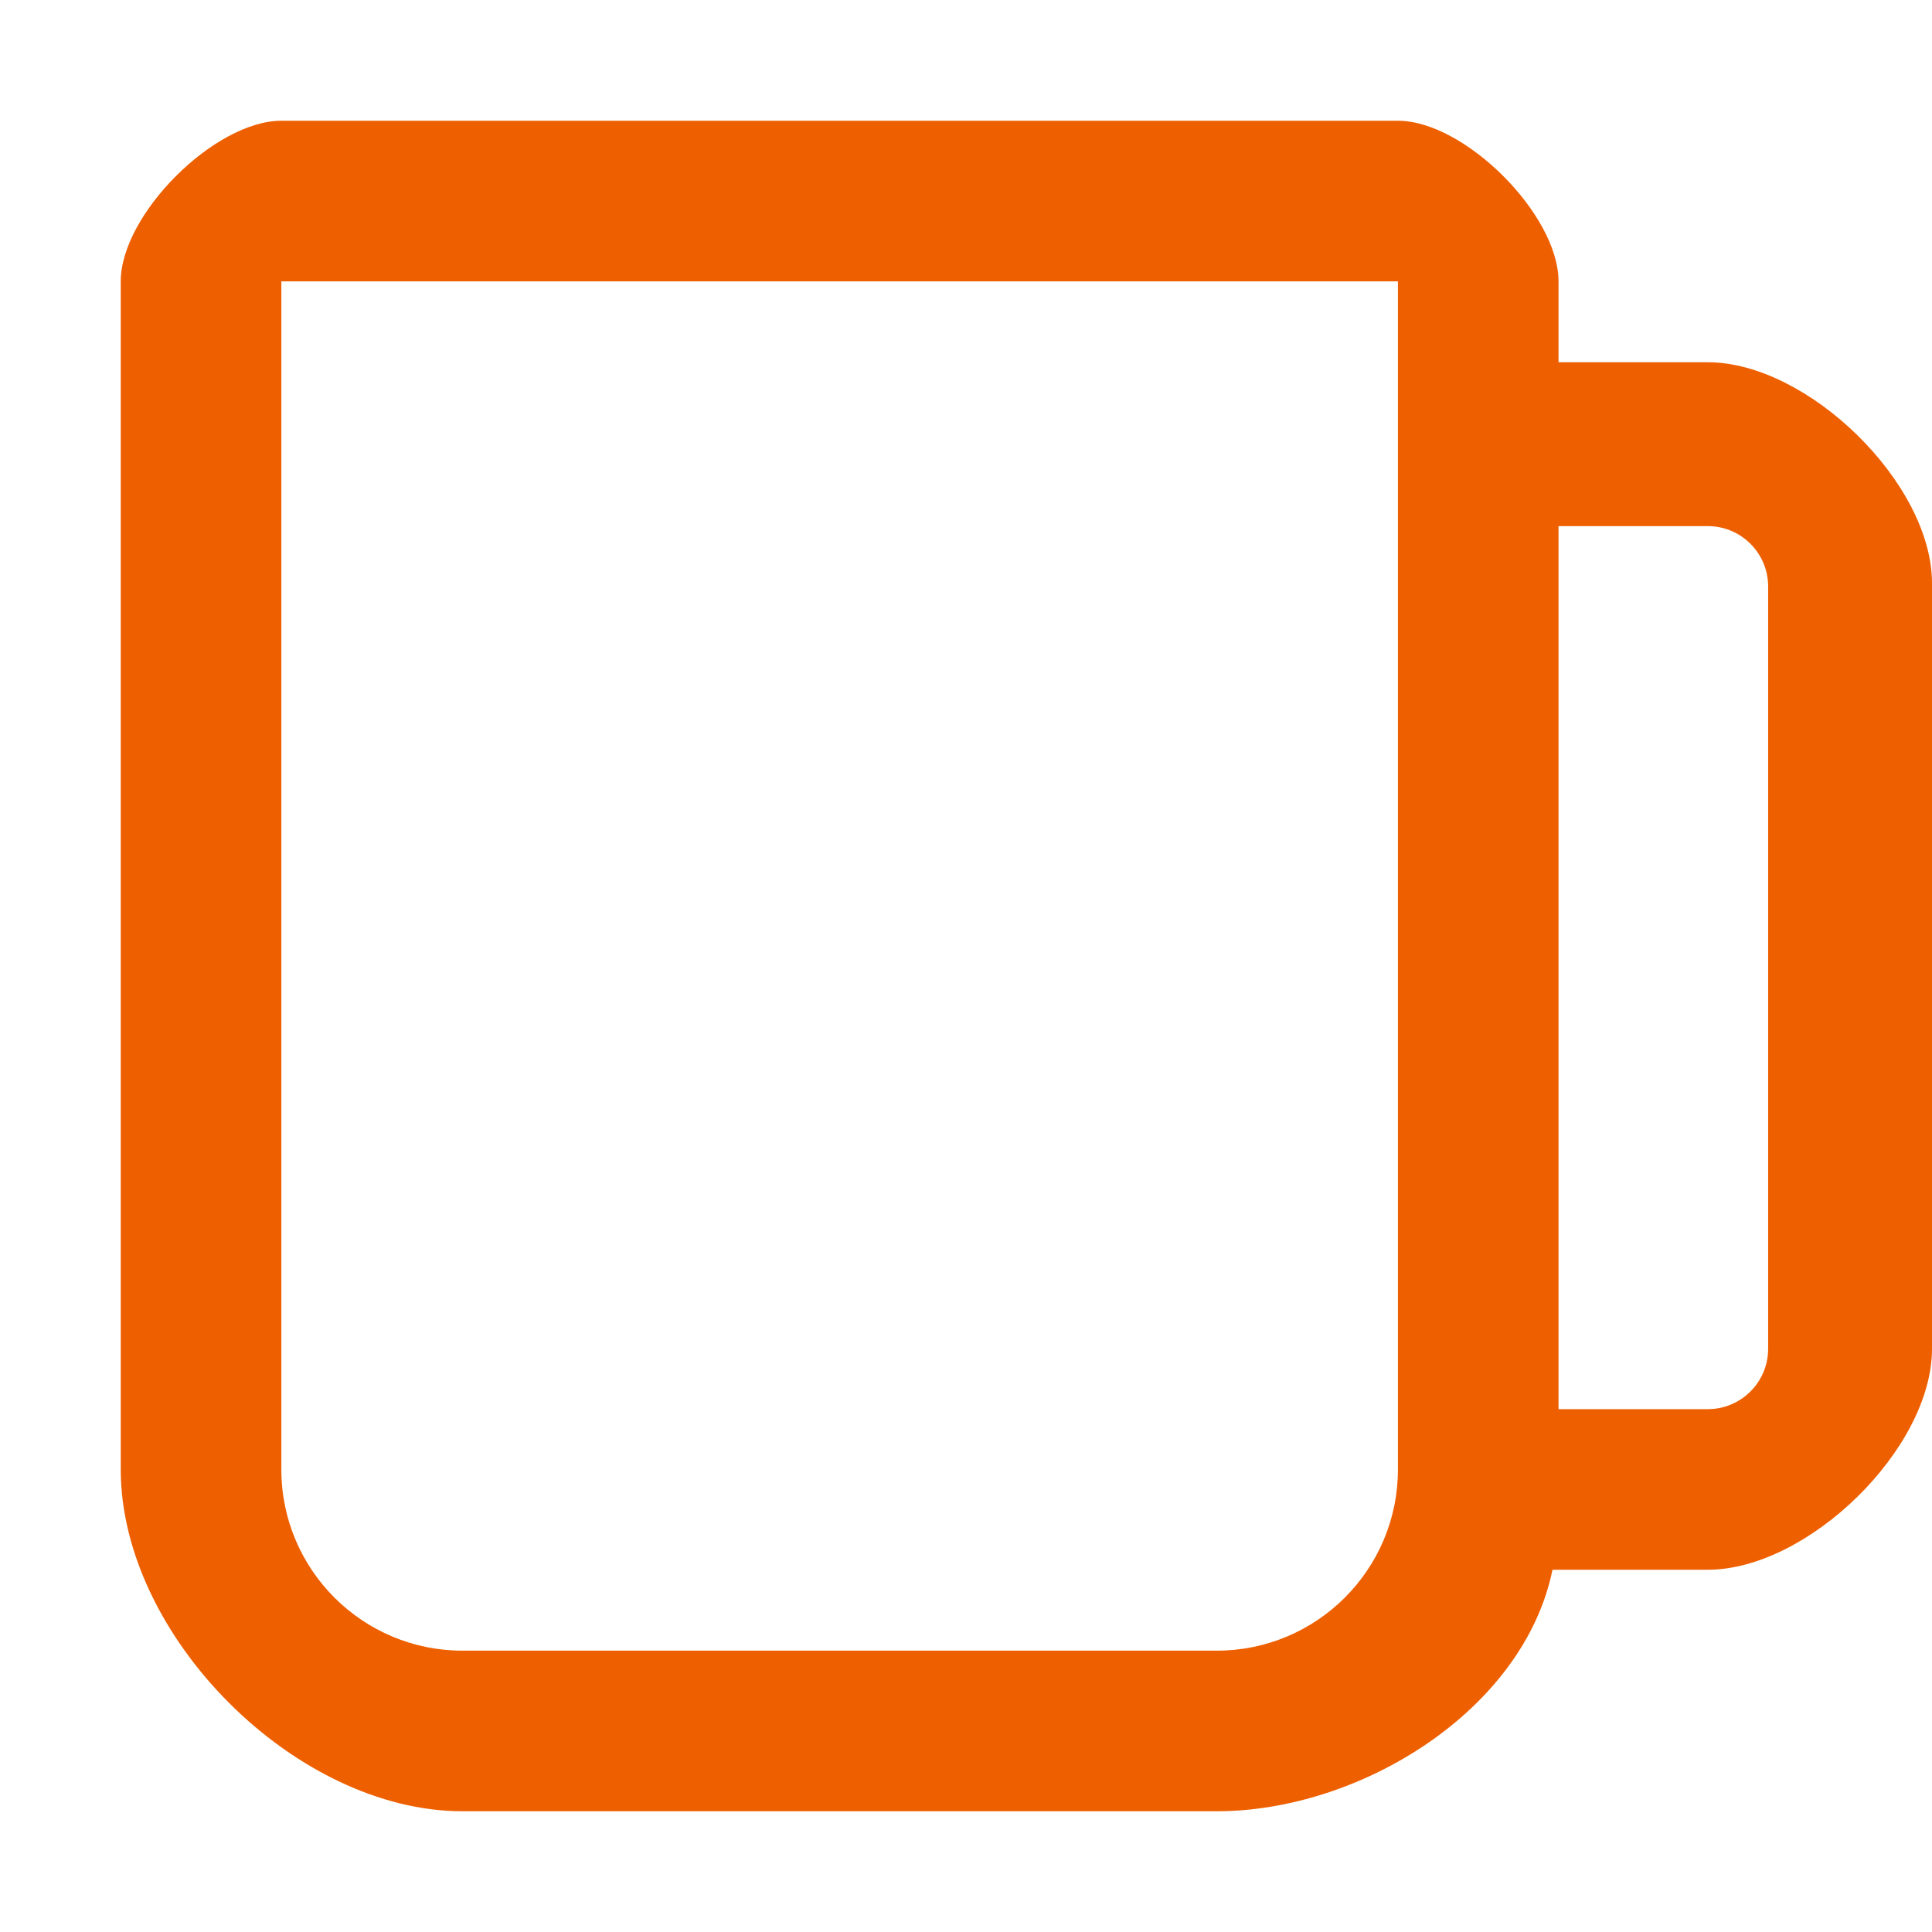 <?xml version="1.0" encoding="UTF-8" standalone="no"?>
<svg
   xmlns:dc="http://purl.org/dc/elements/1.1/"
   xmlns:cc="http://creativecommons.org/ns#"
   xmlns:rdf="http://www.w3.org/1999/02/22-rdf-syntax-ns#"
   xmlns:svg="http://www.w3.org/2000/svg"
   xmlns="http://www.w3.org/2000/svg"
   xmlns:sodipodi="http://sodipodi.sourceforge.net/DTD/sodipodi-0.dtd"
   xmlns:inkscape="http://www.inkscape.org/namespaces/inkscape"
   width="16"
   height="16"
   fill="currentColor"
   class="bi bi-cup"
   viewBox="0 0 16 16"
   version="1.1"
   id="svg4"
   sodipodi:docname="cup-orange.svg"
   inkscape:version="1.0.2 (e86c870879, 2021-01-15)">
  <defs
     id="defs8" />
  <sodipodi:namedview
     pagecolor="#ffffff"
     bordercolor="#666666"
     borderopacity="1"
     objecttolerance="10"
     gridtolerance="10"
     guidetolerance="10"
     inkscape:pageopacity="0"
     inkscape:pageshadow="2"
     inkscape:window-width="1191"
     inkscape:window-height="805"
     id="namedview6"
     showgrid="false"
     inkscape:zoom="36.4"
     inkscape:cx="8.5"
     inkscape:cy="8"
     inkscape:window-x="26"
     inkscape:window-y="23"
     inkscape:window-maximized="0"
     inkscape:current-layer="svg4"
     inkscape:document-rotation="0" />
  <path
     d="M 1,2.33 C 1,1.777 1.777,1 2.33,1 h 9.247 c 0.552,0 1.33,0.777 1.33,1.33 V 3 h 1.236 C 14.971,3 16,4.001 16,4.83 V 11.17 C 16,11.999 14.971,13 14.143,13 h -1.286 c -0.238,1.164 -1.591,2 -2.78,2 H 3.83 C 2.449,15 1,13.551 1,12.17 Z M 12.907,11.67 h 1.236 c 0.276,0 0.5,-0.224 0.5,-0.5 V 4.857 c 0,-0.276 -0.224,-0.5 -0.5,-0.5 H 12.907 Z M 11.577,2.33 H 2.33 V 12.17 c 0,0.828 0.672,1.5 1.5,1.5 h 6.247 c 0.828,0 1.5,-0.672 1.5,-1.5 z"
     id="path2"
     style="fill:#ee5f00;fill-opacity:1;stroke-width:3;stroke-miterlimit:4;stroke-dasharray:none"
     sodipodi:nodetypes="sssscssssccssscssssccccssssc" />
</svg>
